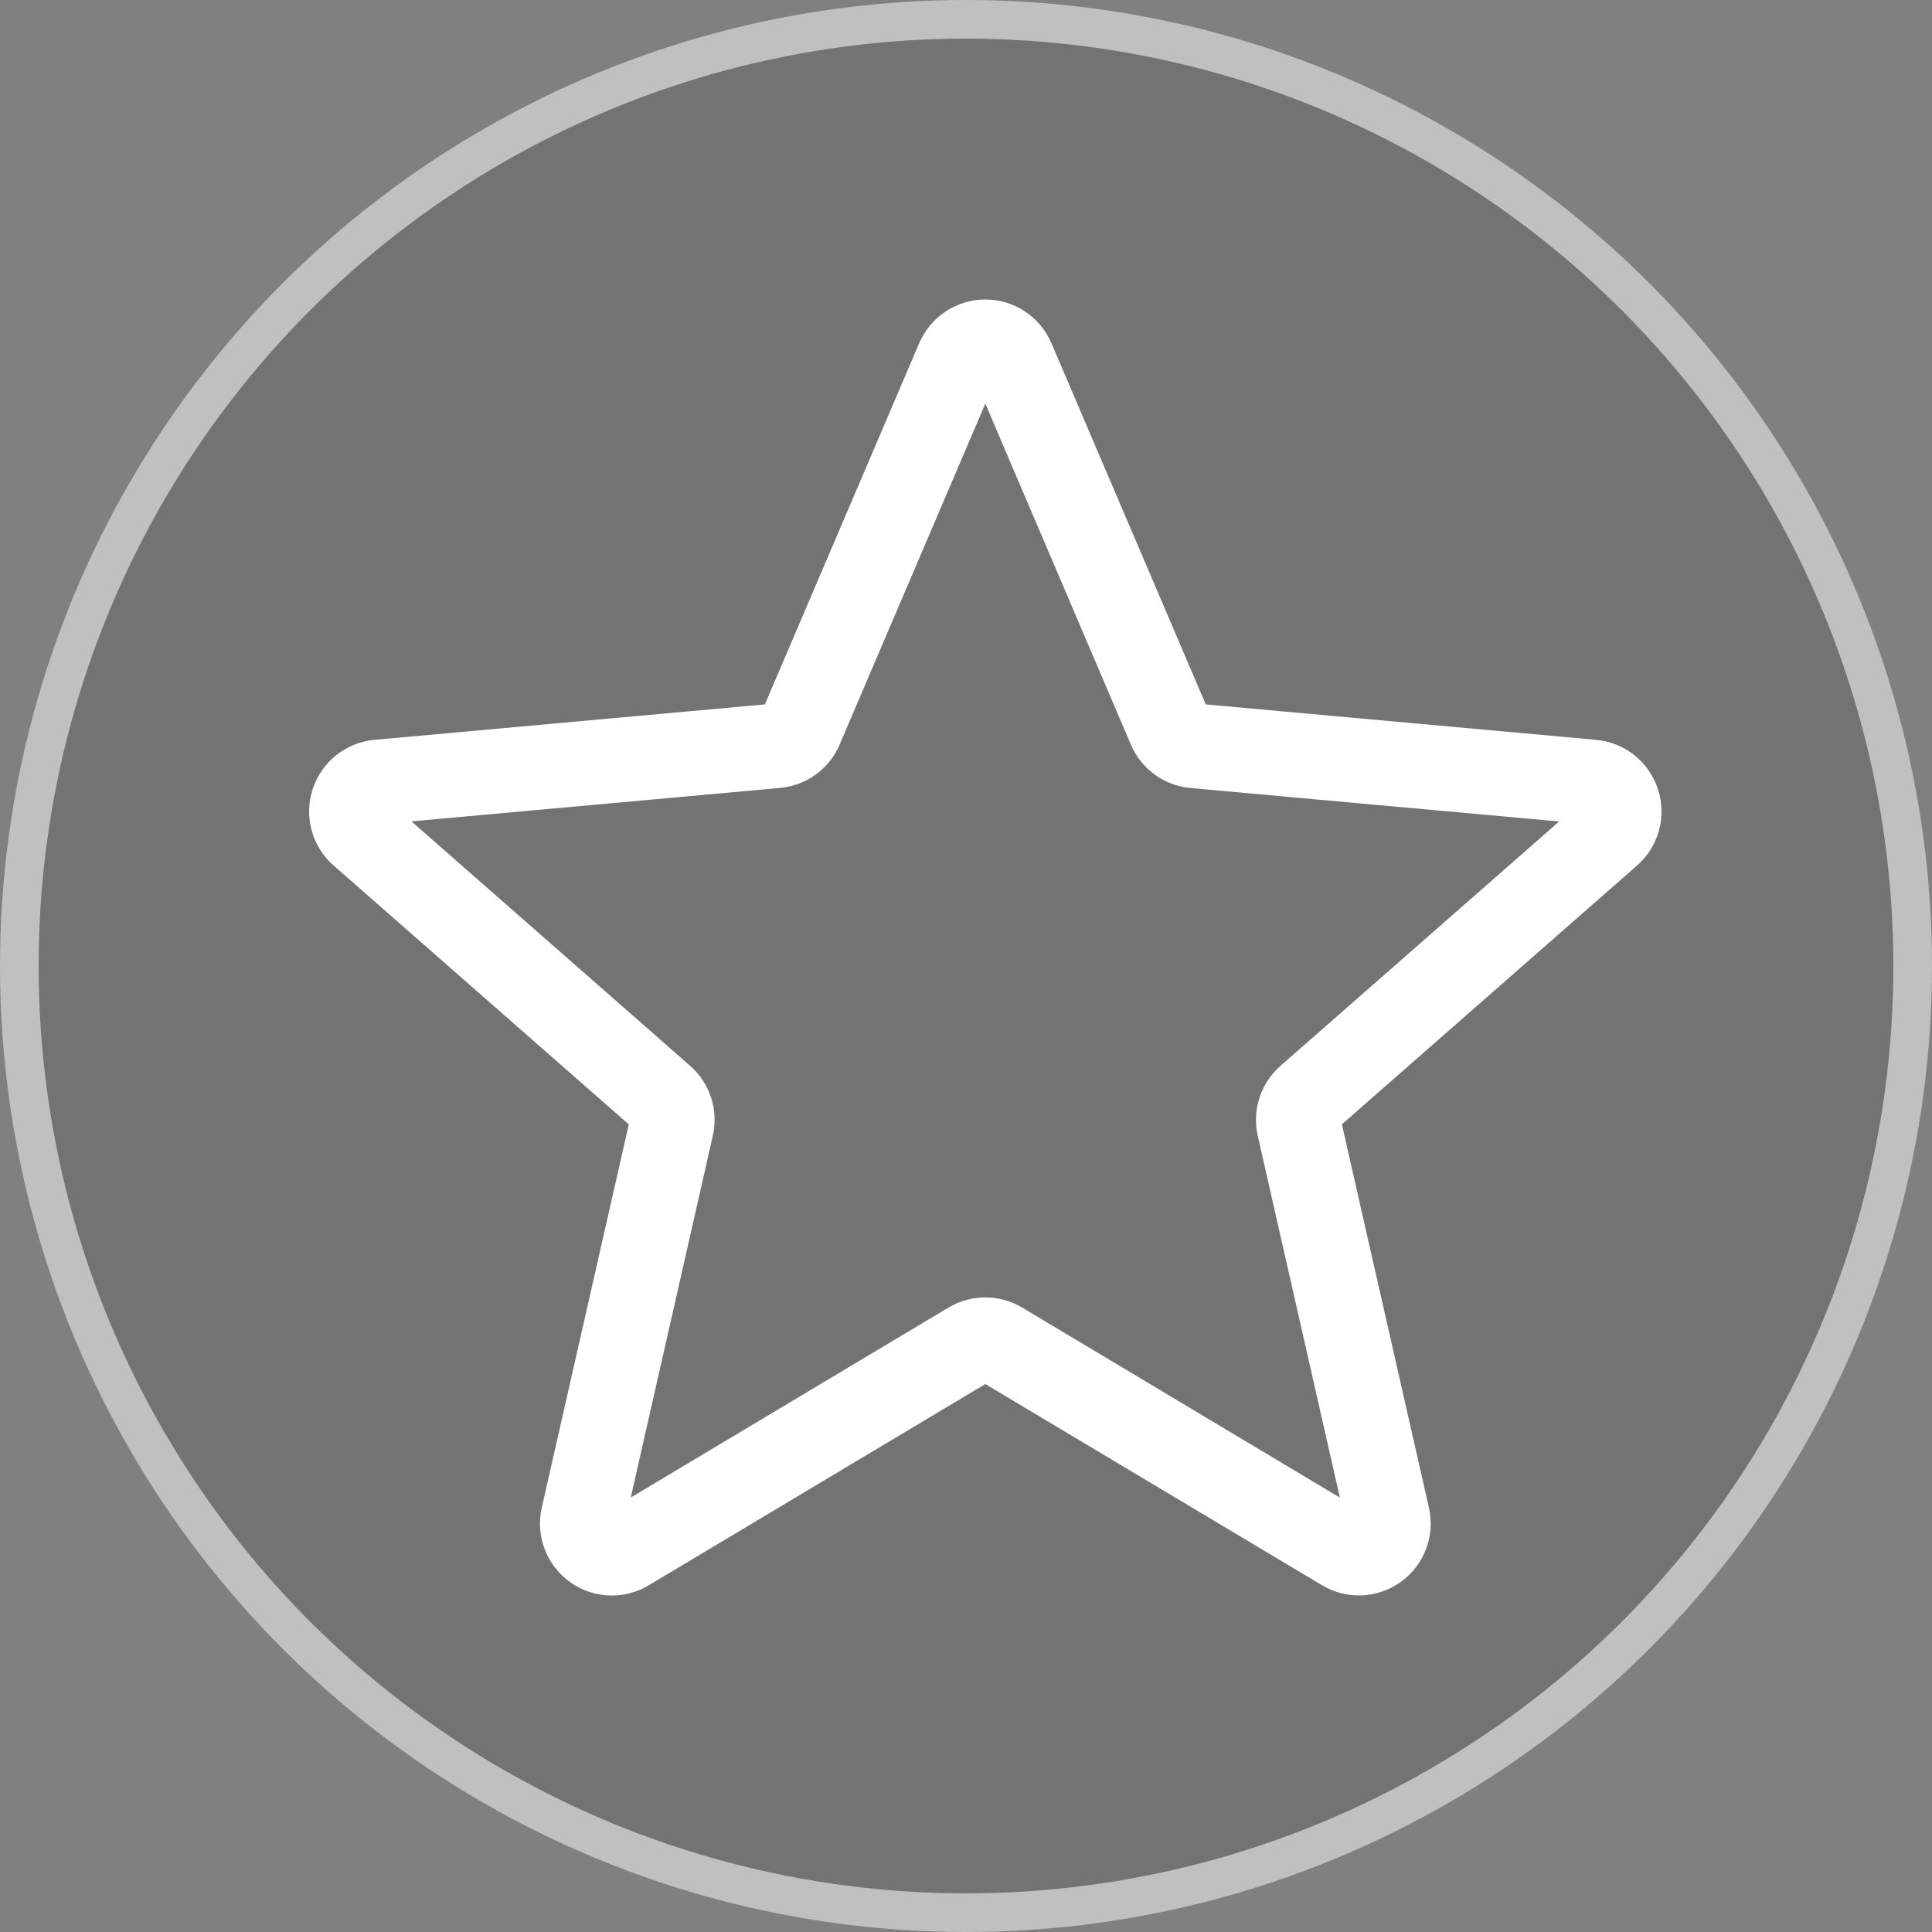 <svg width="50" height="50" viewBox="0 0 50 50" fill="none" xmlns="http://www.w3.org/2000/svg">
<rect x="0" y="0" width="50" height="50" fill="#808080" stroke="none"/>
<g opacity="0.5">
<circle cx="25" cy="25" r="24.5" fill="black" fill-opacity="0.2" style="mix-blend-mode:multiply"/>
<circle cx="25" cy="25" r="24.5" stroke="white"/>
</g>
<path d="M15.834 41.292C15.45 41.292 15.069 41.173 14.745 40.938C14.139 40.499 13.856 39.745 14.021 39.017L16.273 29.099L8.637 22.402C8.075 21.912 7.861 21.136 8.091 20.426C8.322 19.717 8.949 19.215 9.691 19.147L19.795 18.23L23.789 8.881C24.084 8.195 24.755 7.751 25.5 7.751C26.245 7.751 26.916 8.195 27.21 8.88L31.205 18.23L41.307 19.147C42.051 19.214 42.678 19.717 42.908 20.426C43.139 21.134 42.926 21.912 42.364 22.402L34.728 29.097L36.98 39.016C37.145 39.745 36.862 40.499 36.257 40.936C35.653 41.374 34.848 41.407 34.212 41.025L25.5 35.819L16.788 41.028C16.493 41.203 16.165 41.292 15.834 41.292ZM25.5 33.576C25.831 33.576 26.159 33.665 26.454 33.84L34.676 38.758L32.551 29.396C32.399 28.73 32.626 28.034 33.14 27.583L40.351 21.26L30.811 20.394C30.124 20.331 29.534 19.899 29.265 19.266L25.5 10.445L21.73 19.268C21.465 19.896 20.874 20.328 20.189 20.391L10.648 21.257L17.858 27.581C18.374 28.033 18.6 28.727 18.447 29.395L16.324 38.756L24.546 33.84C24.841 33.665 25.169 33.576 25.5 33.576ZM19.718 18.41C19.718 18.41 19.718 18.412 19.716 18.413L19.718 18.41ZM31.279 18.406L31.281 18.409C31.281 18.407 31.281 18.407 31.279 18.406Z" fill="white"/>
</svg>
